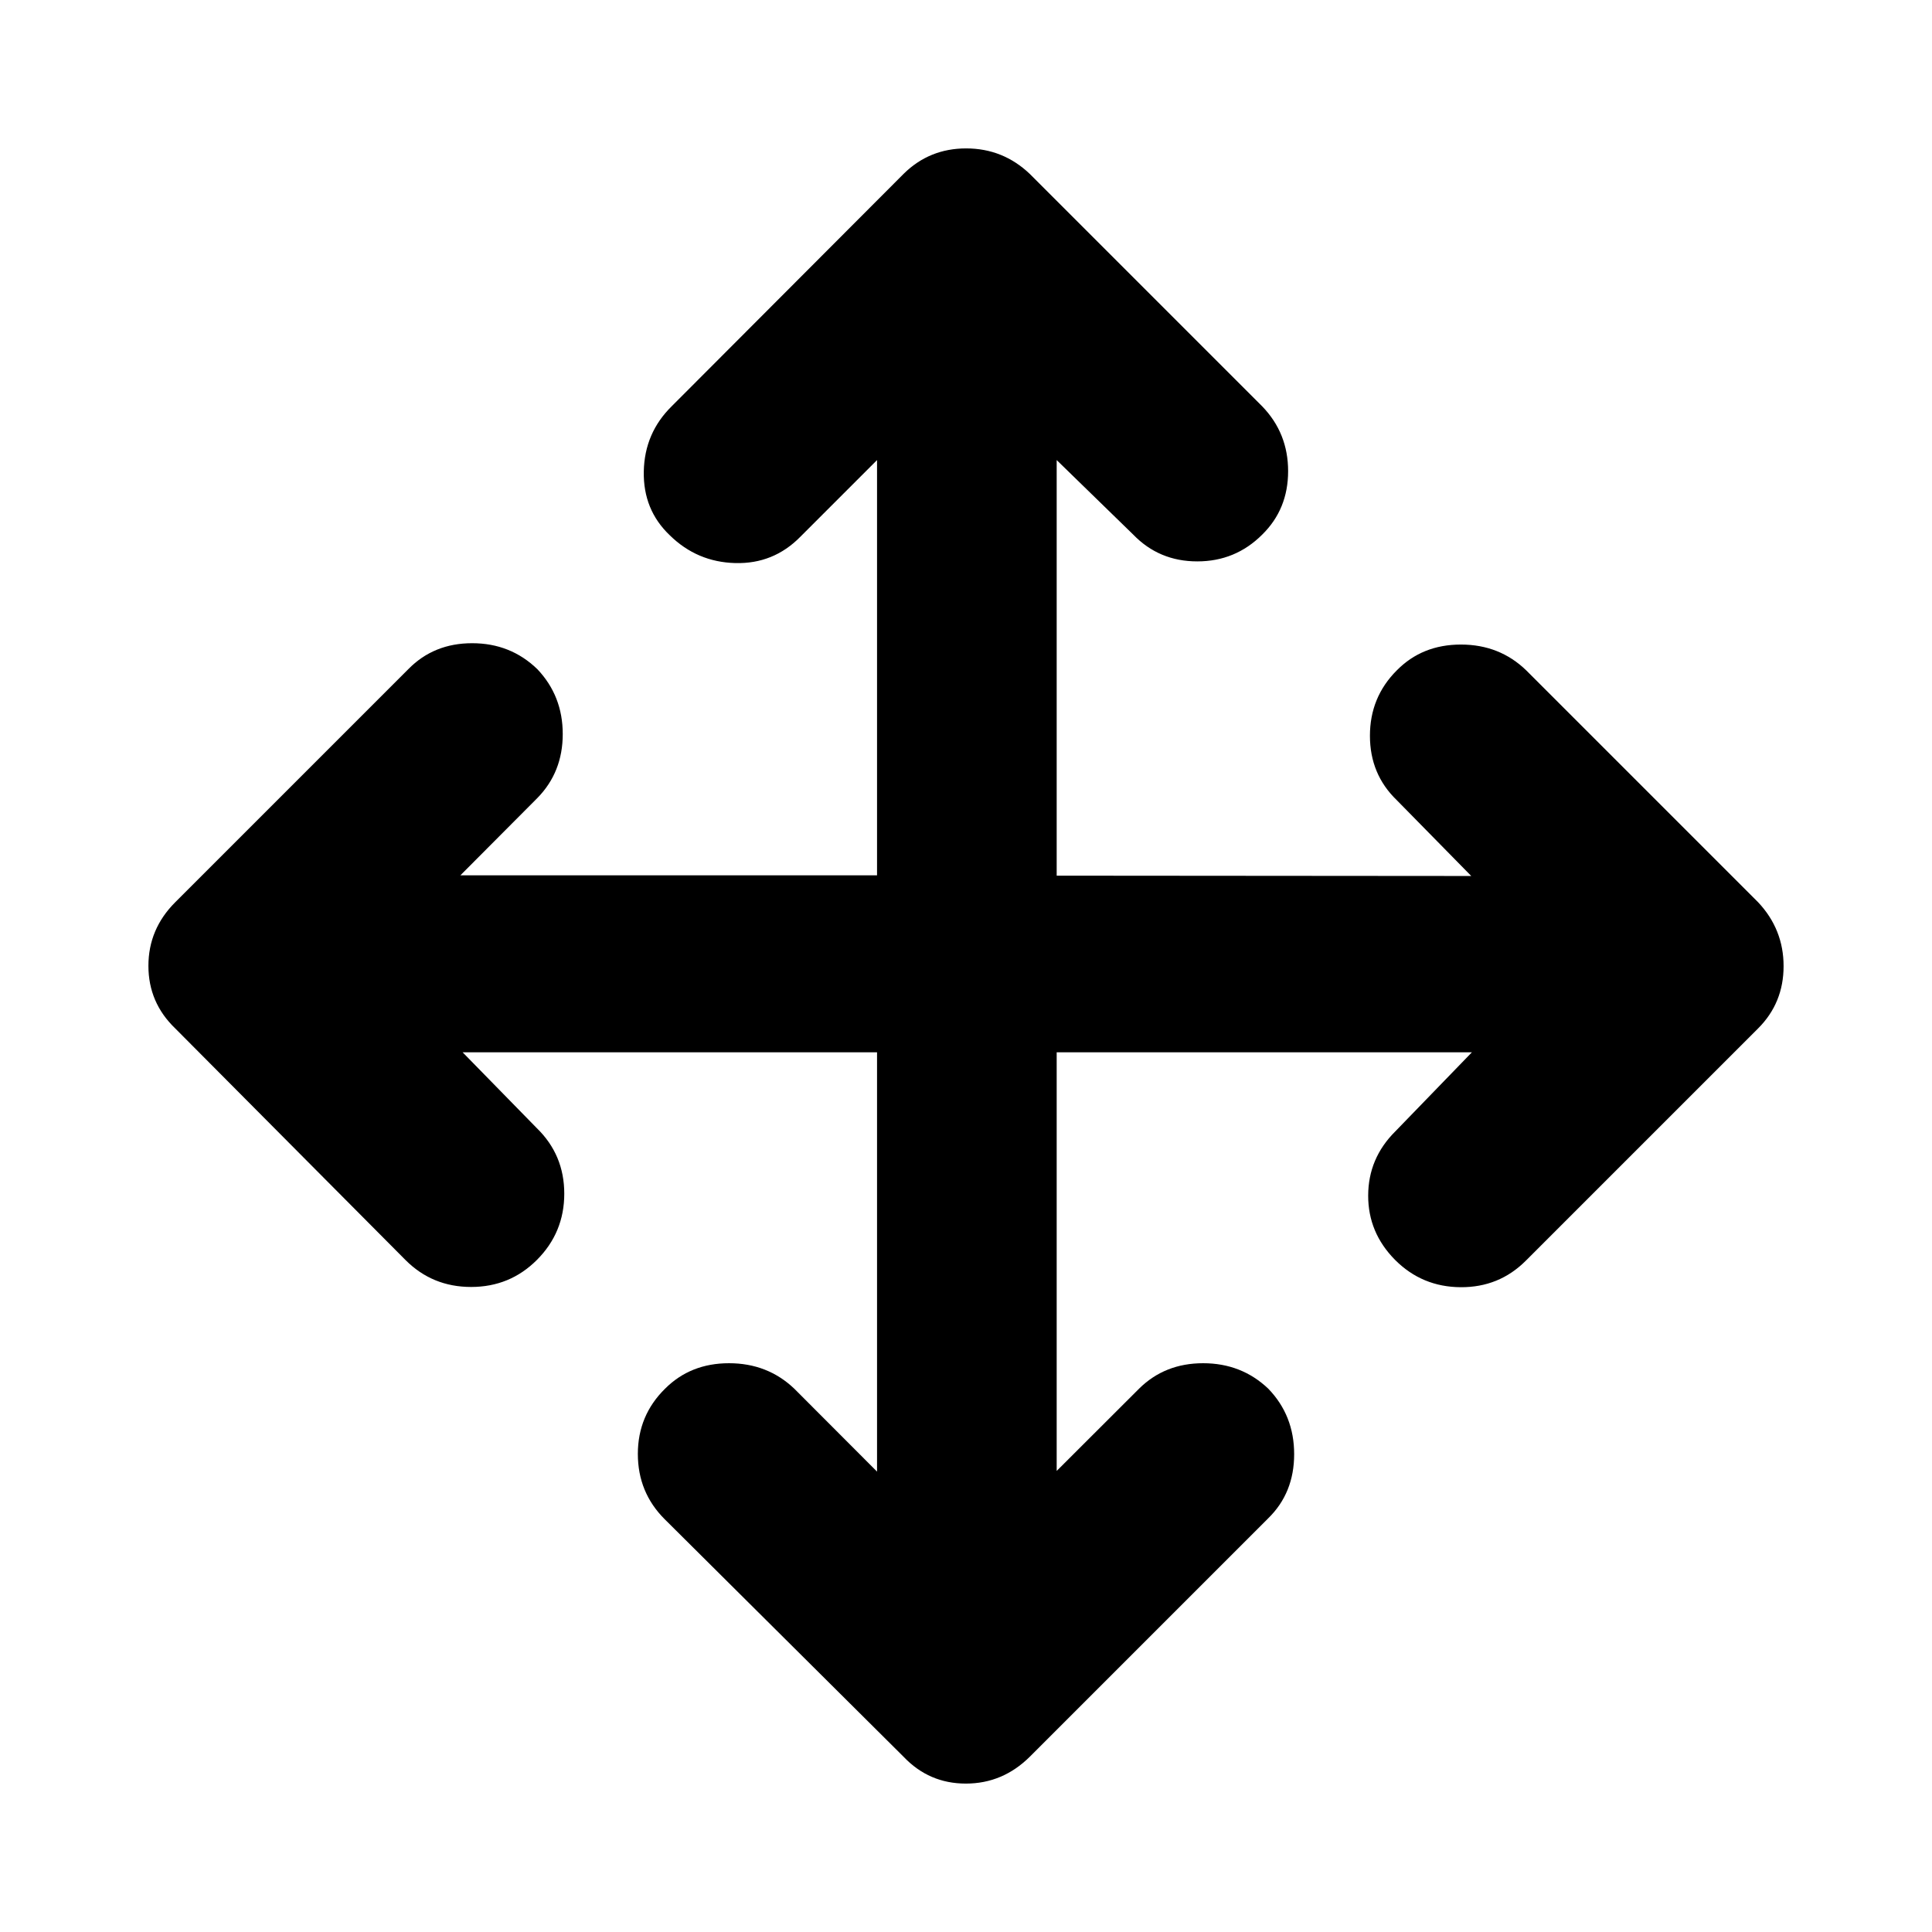 <svg xmlns="http://www.w3.org/2000/svg" height="40" viewBox="0 96 960 960" width="40"><path d="M435.797 618.869H229.861l36.885 37.711q13.637 13.259 13.637 32.564t-13.637 32.943q-13.399 13.398-32.656 13.398-19.258 0-32.612-13.398L87.051 606.993q-13.305-12.783-13.305-31.065 0-18.283 13.305-31.587l115.855-115.855q12.621-12.877 31.698-12.877 19.077 0 32.381 12.877 12.638 13.304 12.638 32.261t-12.638 31.818l-38.218 38.377h207.03V324.608l-38.138 38.138q-13.319 13.543-32.308 13.043-18.989-.5-32.532-13.804-13.304-12.638-12.924-31.761.381-19.124 13.924-32.412l115.188-115.428q12.783-12.638 31.065-12.638 18.283 0 31.587 12.638l115.522 115.522q12.877 13.318 12.877 32.213 0 18.895-12.877 31.533-13.304 13.304-32.261 13.304-18.958 0-31.818-13.304l-38.044-37.044v206.508l206.001.16-37.044-37.711q-13.304-12.832-13.304-31.97 0-19.138 13.304-32.443 12.638-12.876 31.896-12.876 19.257 0 32.517 12.876l115.188 115.189q12.638 13.449 12.638 31.731 0 18.283-12.638 30.921L758.188 722.42q-13.288 13.304-32.412 13.185-19.123-.12-32.522-13.518-13.464-13.56-13.416-32.037.047-18.478 13.416-31.803l38.138-39.378H525.058V826.9l40.95-40.885q12.769-12.638 31.819-12.638 19.05 0 32.354 12.638 12.877 13.304 12.877 32.562 0 19.258-12.877 31.85L511.659 968.949q-13.449 13.305-31.731 13.305-18.283 0-30.921-13.305L330.246 850.855q-13.304-13.288-13.304-32.412t13.544-32.428q12.637-12.638 31.761-12.638t32.412 12.638l41.138 41.218V618.869Z"/></svg>